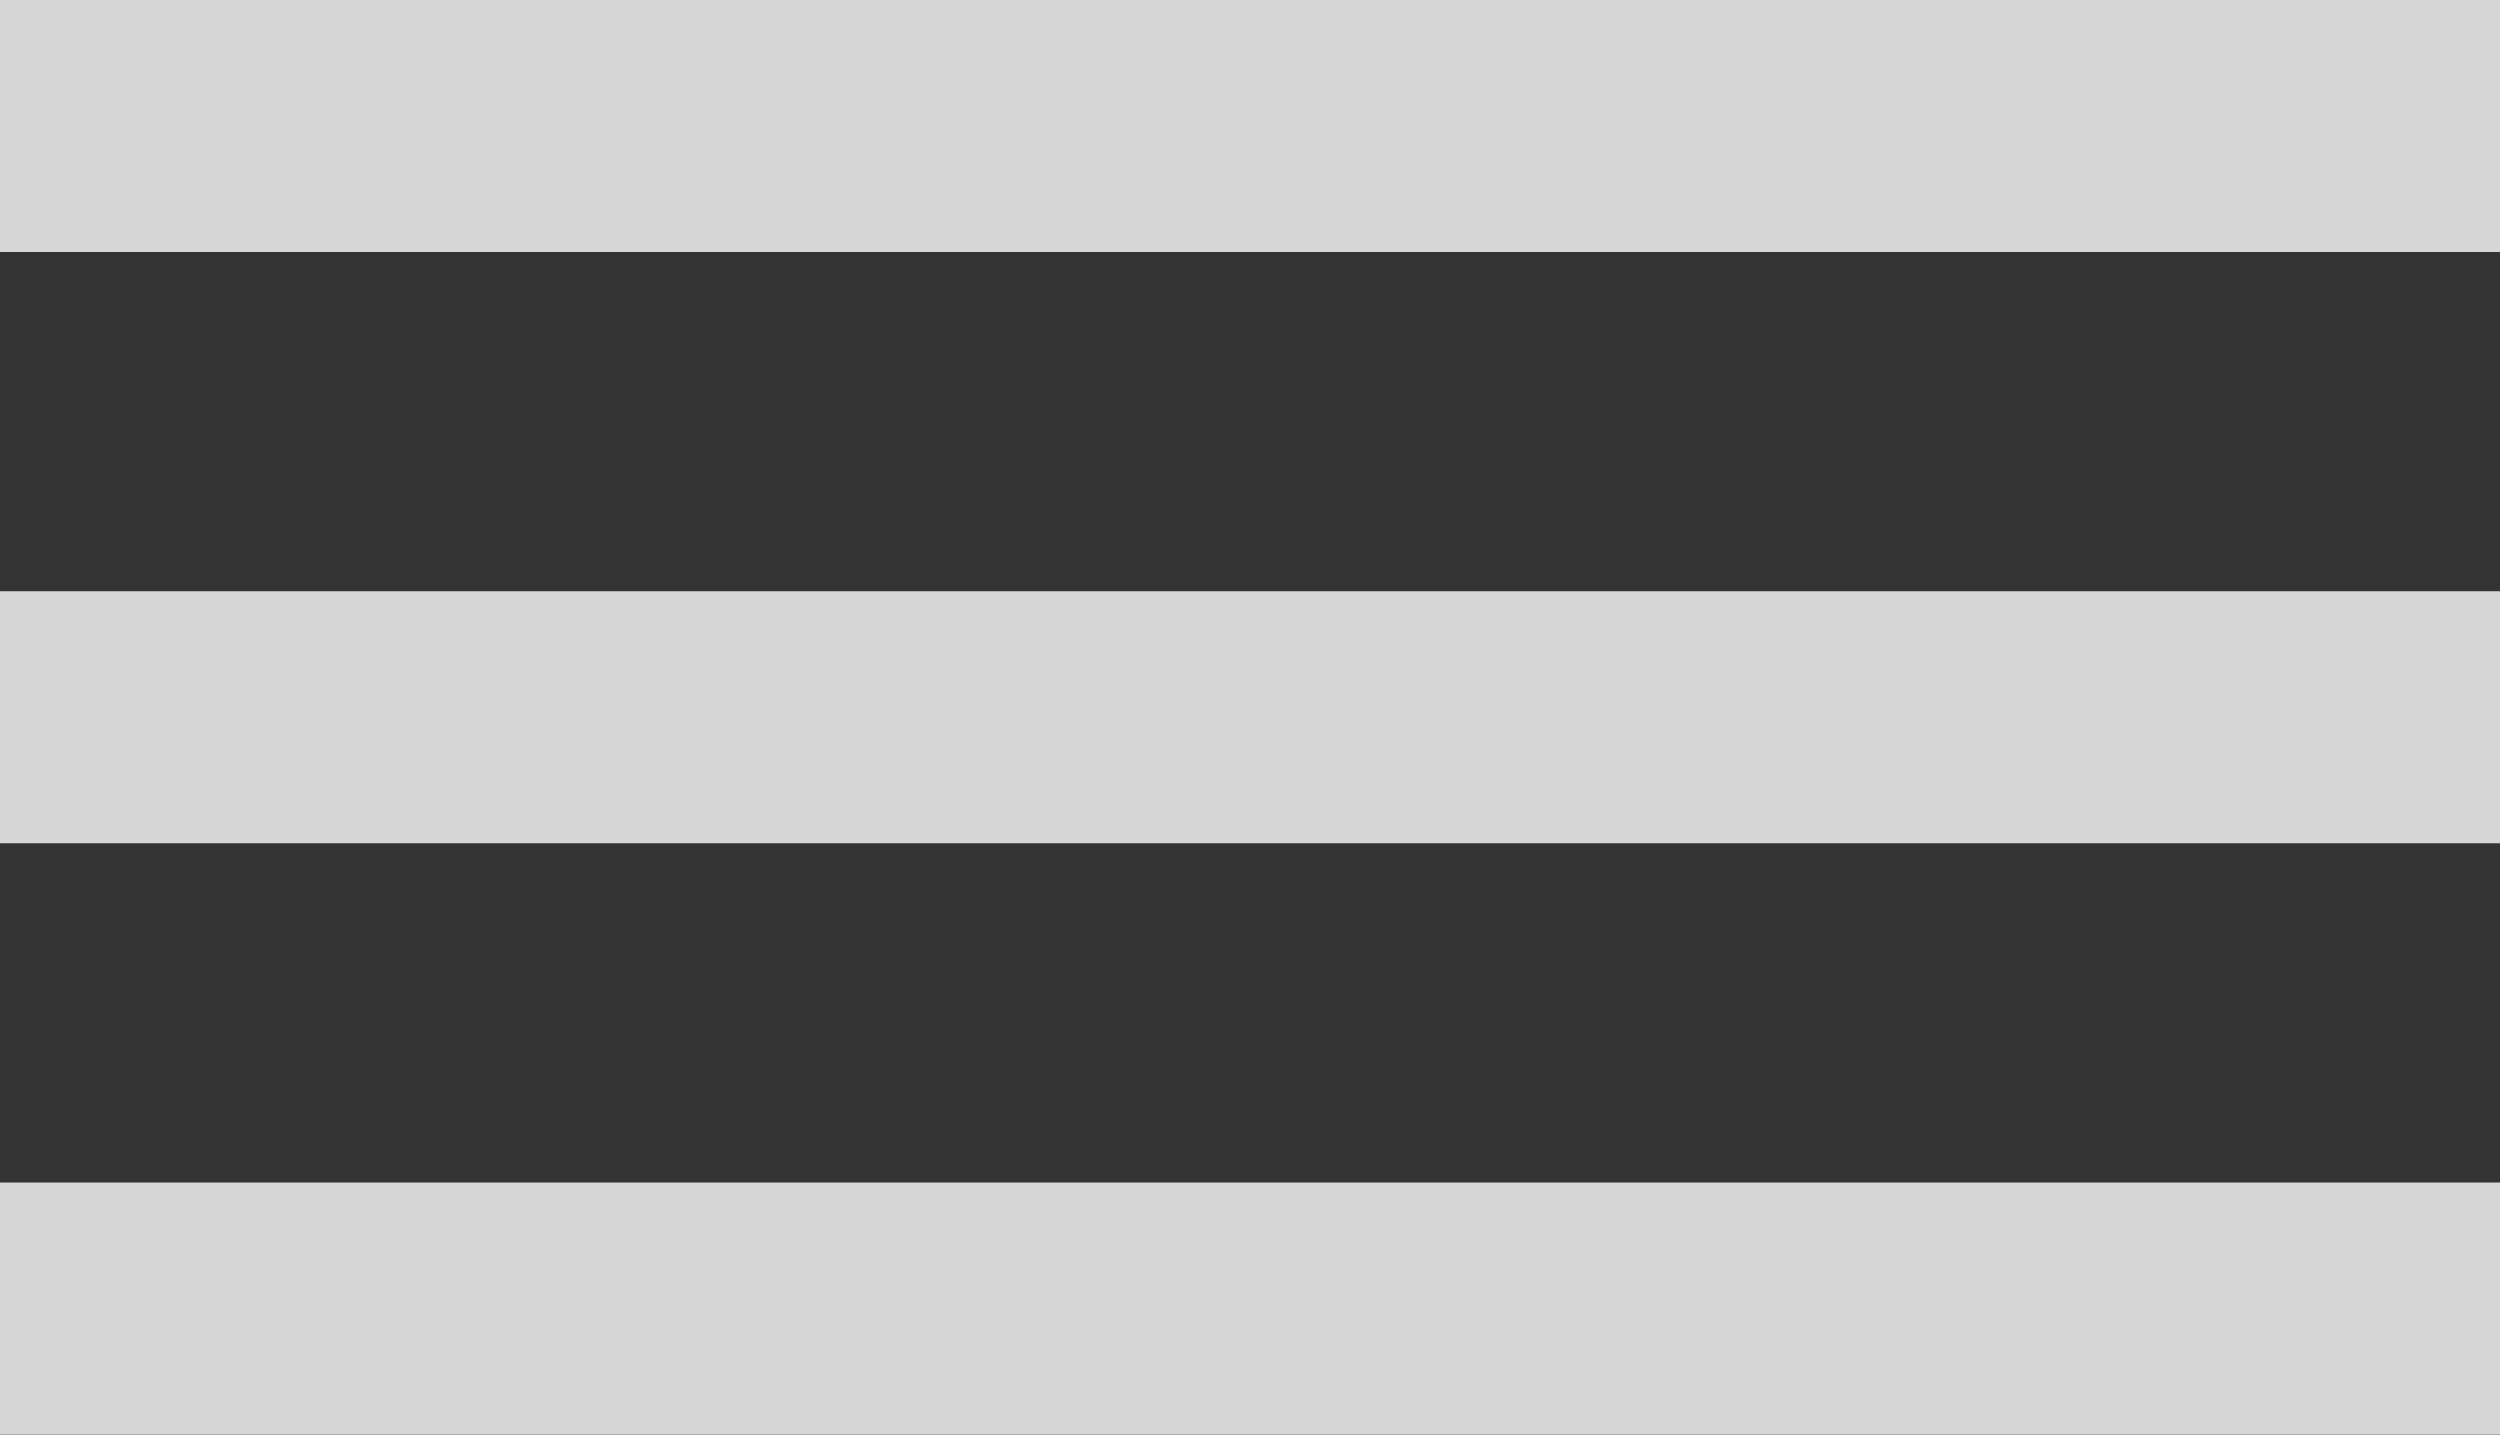 <svg xmlns="http://www.w3.org/2000/svg" width="39.413" height="22.616" viewBox="0 0 39.413 22.616">
  <rect x="0" y="0" width="39.413" height="22.616" fill="#333333" stroke="none"/>
  <g id="layoutthree" transform="translate(0 -1.035)" opacity="0.8">
    <g id="Group_1395" data-name="Group 1395" transform="translate(0 10.356)">
      <g id="Group_1394" data-name="Group 1394">
        <rect id="Rectangle_2514" data-name="Rectangle 2514" width="39.413" height="3.973" fill="#fff"/>
      </g>
    </g>
    <g id="Group_1478" data-name="Group 1478" transform="translate(0 19.678)">
      <g id="Group_1394-2" data-name="Group 1394">
        <rect id="Rectangle_2514-2" data-name="Rectangle 2514" width="39.413" height="3.973" fill="#fff"/>
      </g>
    </g>
    <g id="Group_1480" data-name="Group 1480" transform="translate(0 1.035)">
      <g id="Group_1394-3" data-name="Group 1394">
        <rect id="Rectangle_2514-3" data-name="Rectangle 2514" width="39.413" height="3.973" fill="#fff"/>
      </g>
    </g>
  </g>
</svg>
